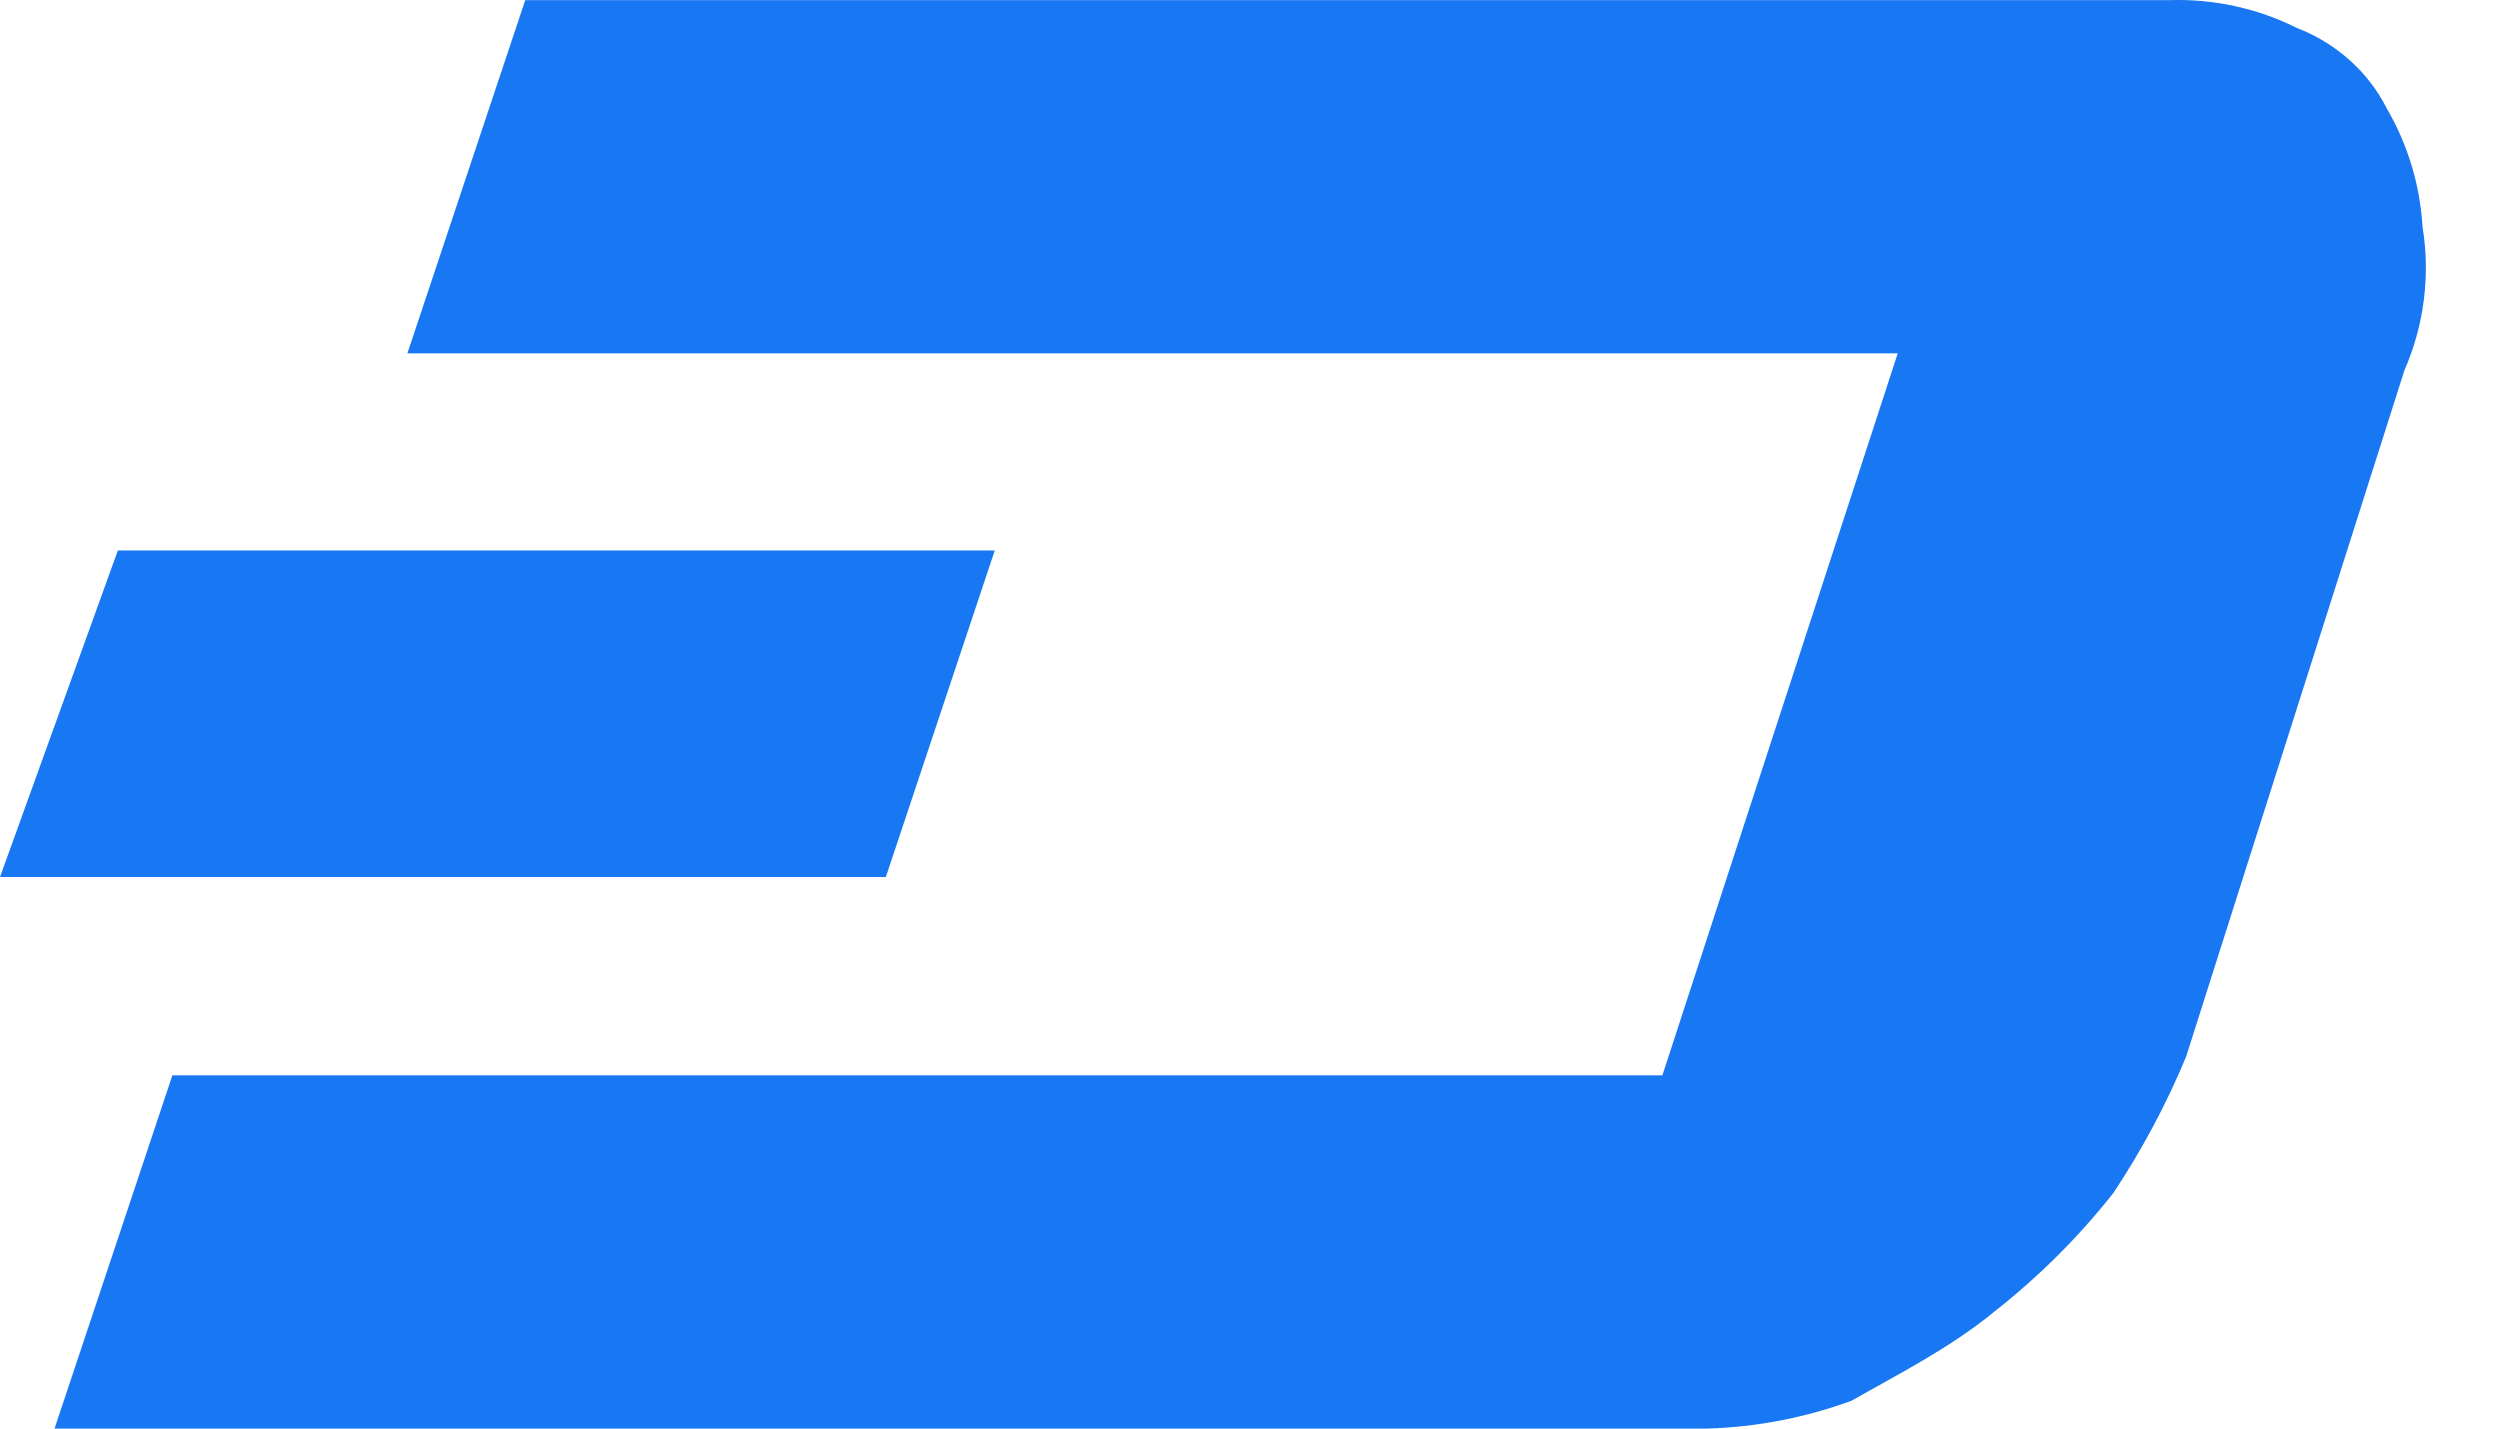 <svg width="21" height="12" viewBox="0 0 21 12" fill="none" xmlns="http://www.w3.org/2000/svg">
<path d="M20.349 1.903C20.328 1.554 20.226 1.215 20.05 0.913C19.895 0.602 19.618 0.359 19.294 0.235C18.964 0.07 18.598 -0.01 18.229 0.001H4.412L3.422 2.968H15.941L13.964 9.033H1.448L0.458 12H14.34C14.754 11.988 15.163 11.909 15.551 11.767C15.941 11.545 16.386 11.321 16.762 11.01C17.13 10.72 17.463 10.388 17.753 10.02C17.992 9.66 18.197 9.277 18.363 8.877L20.197 3.111C20.363 2.732 20.416 2.312 20.349 1.903Z" fill="#1877F2"/>
<path d="M8.356 4.624H0.99L0 7.367H7.441L8.356 4.624Z" fill="#1877F2"/>
</svg>
